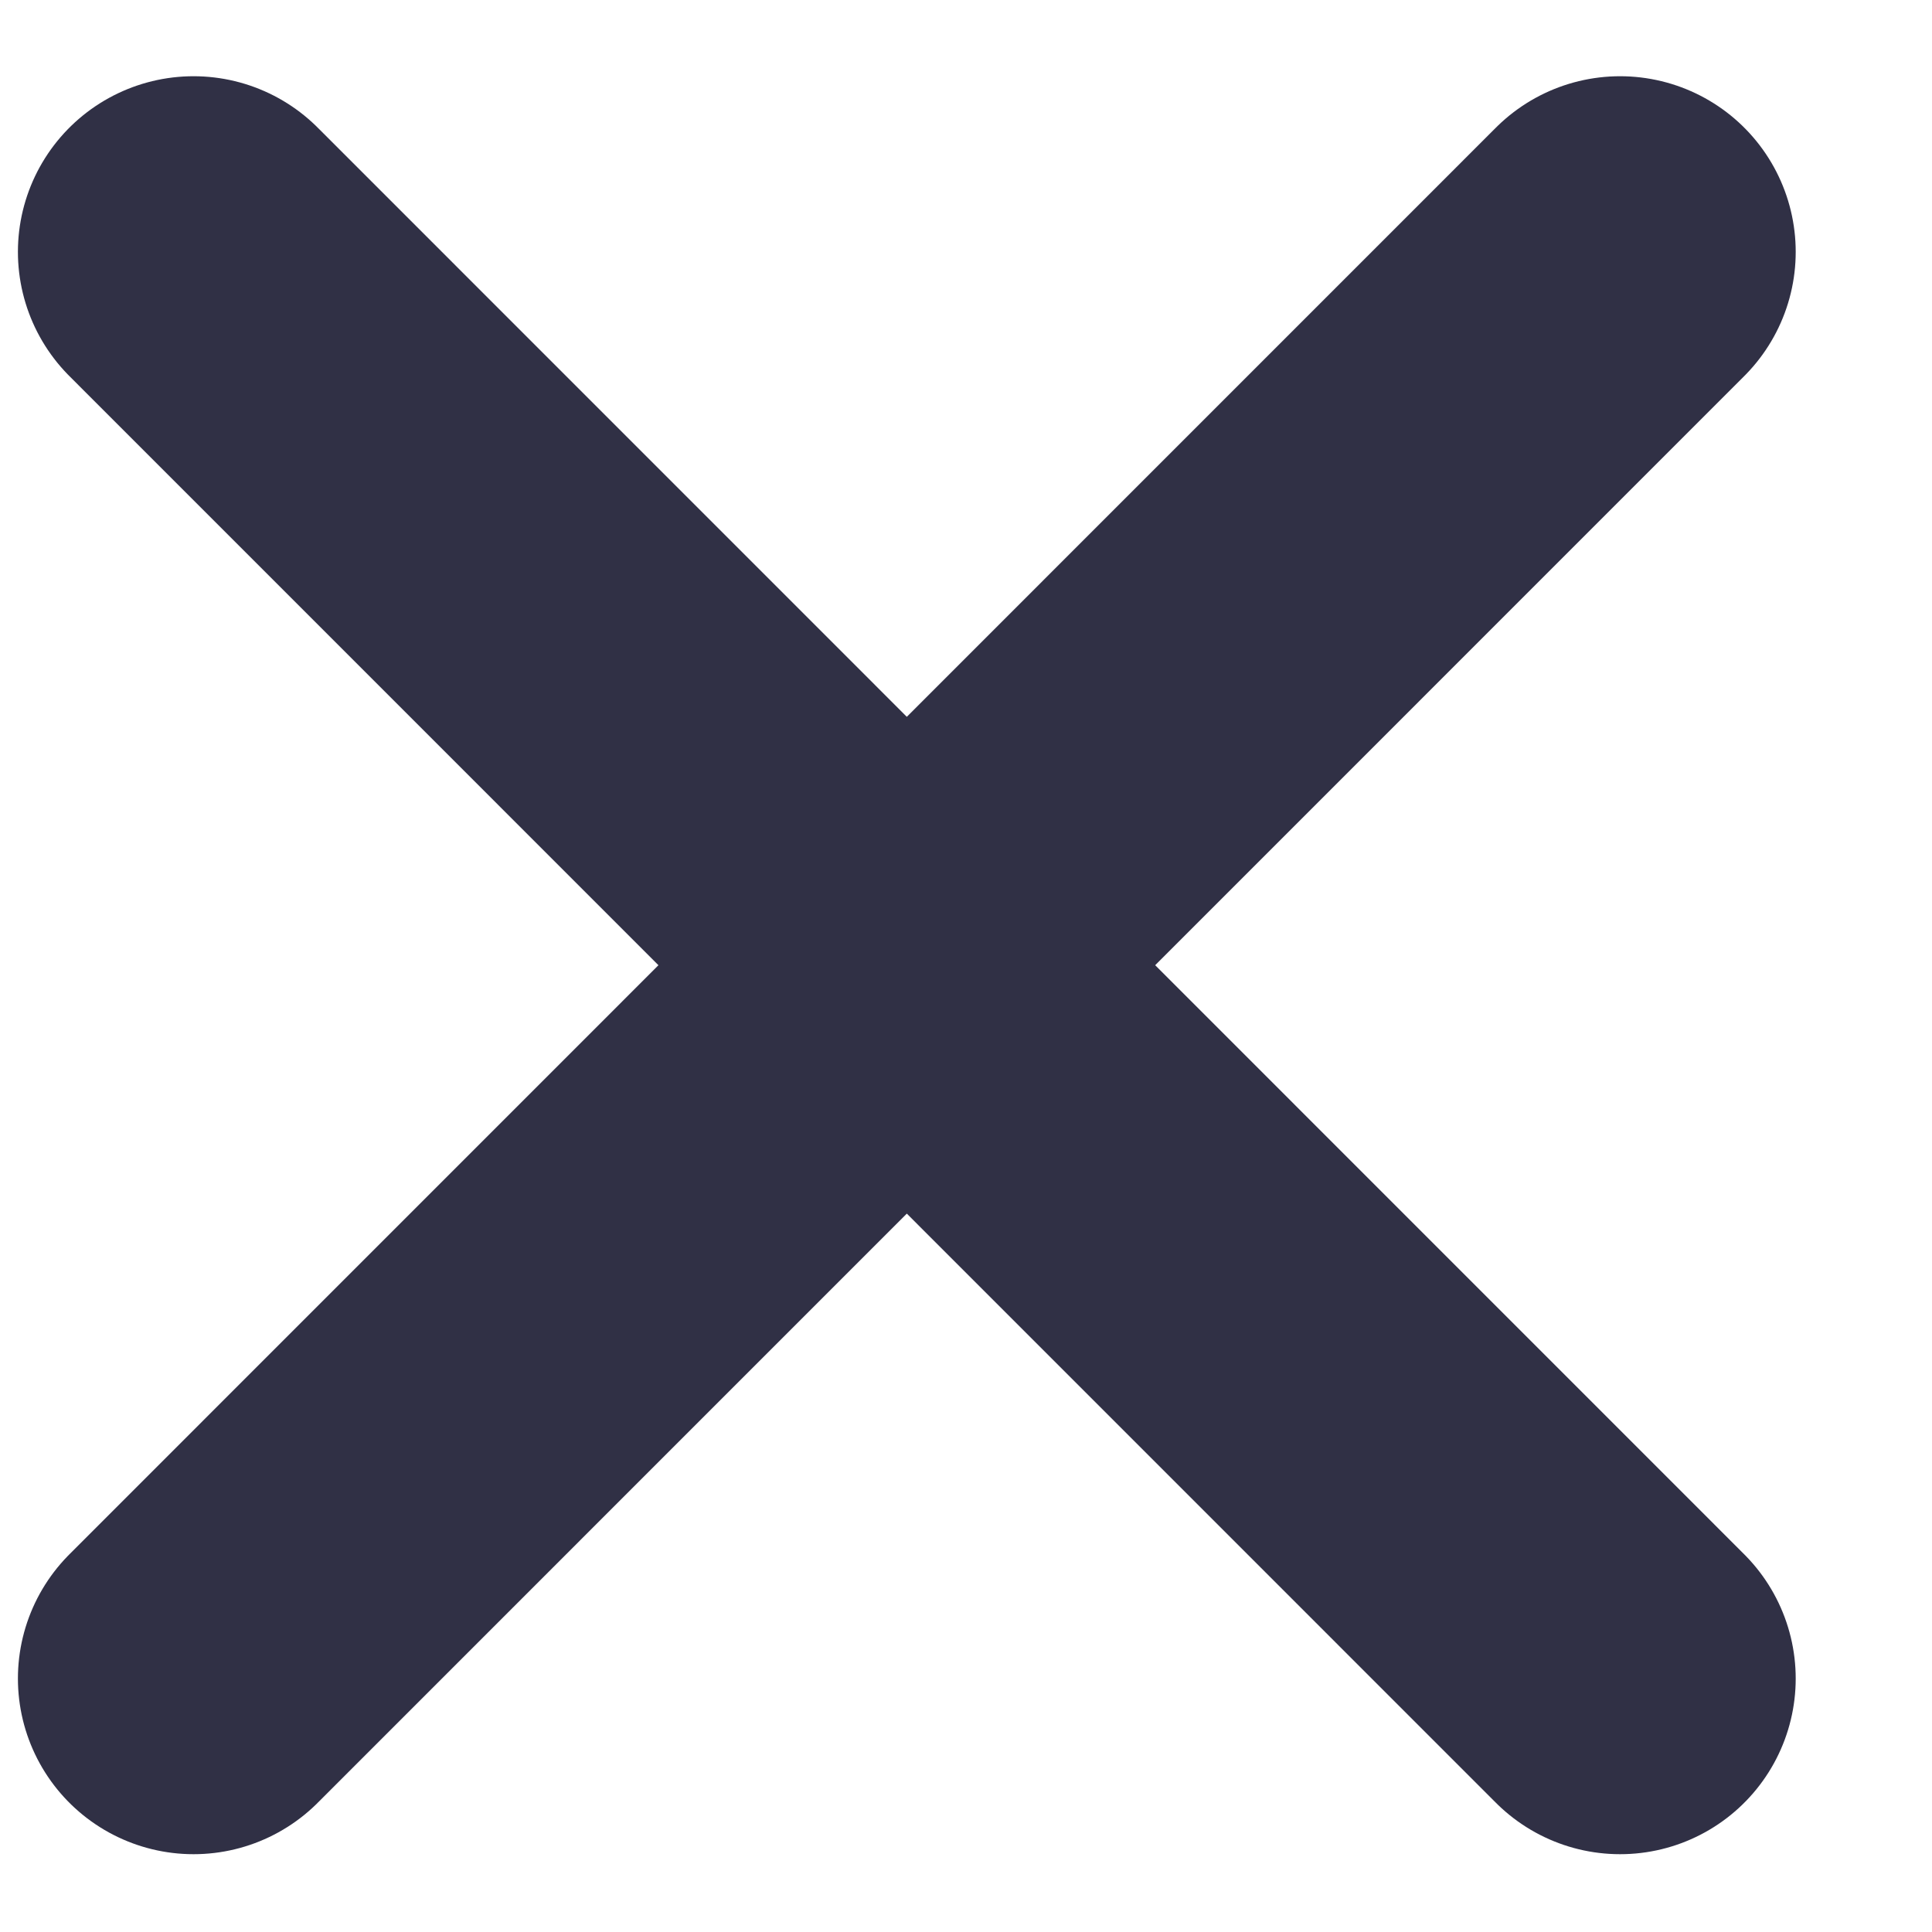 <svg width="11" height="11" viewBox="0 0 11 11" fill="none" xmlns="http://www.w3.org/2000/svg">
<path d="M1.102 1.434L9.224 9.557M9.224 1.434L1.102 9.557" stroke="#303045" stroke-width="2" stroke-linecap="round"/>
</svg>
